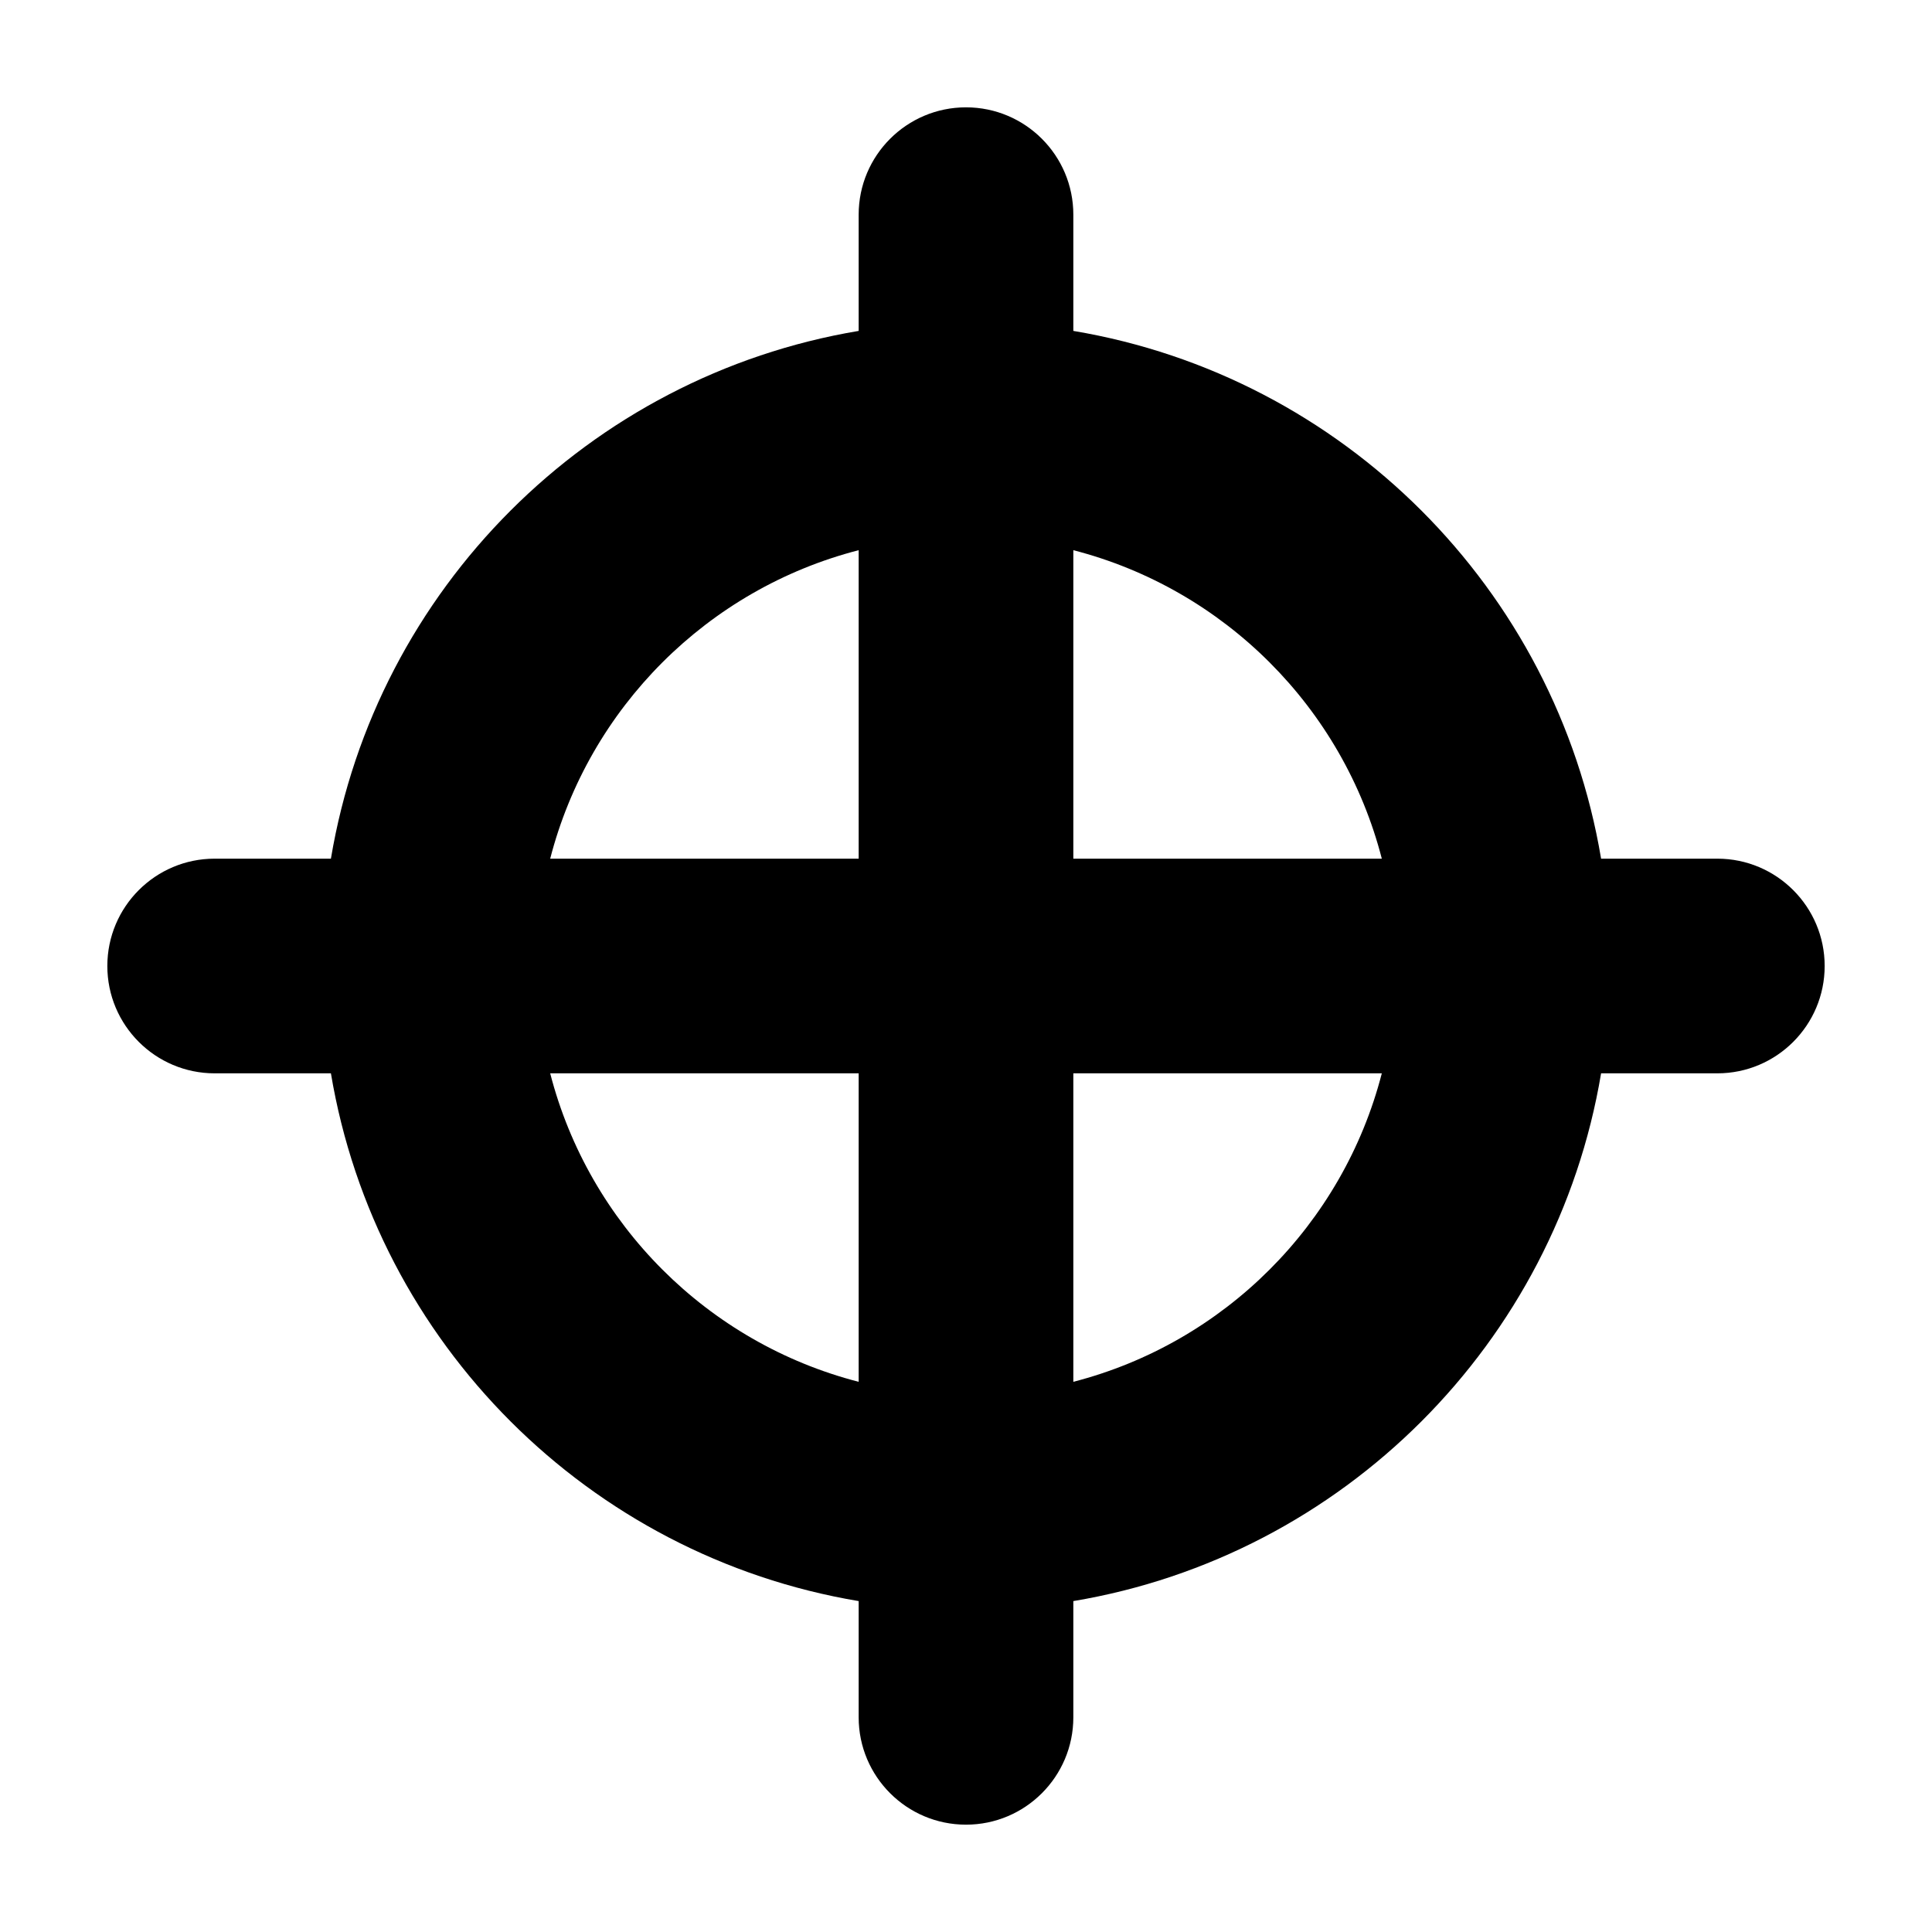 <svg xmlns="http://www.w3.org/2000/svg" width="18" height="18" viewBox="0 0 18 18">
  <path fill="#000"
    d="M12.874,8 C12.512,6.594 11.406,5.488 10,5.126 L10,8 L12.874,8 Z M14.917,8 L16,8 C16.552,8 17,8.448 17,9 C17,9.552 16.552,10 16,10 L14.917,10 C14.496,12.513 12.513,14.496 10,14.917 L10,16 C10,16.552 9.552,17 9,17 C8.448,17 8,16.552 8,16 L8,14.917 C5.487,14.496 3.504,12.513 3.083,10 L2,10 C1.448,10 1,9.552 1,9 C1,8.448 1.448,8 2,8 L3.083,8 C3.504,5.487 5.487,3.504 8,3.083 L8,2 C8,1.448 8.448,1 9,1 C9.552,1 10,1.448 10,2 L10,3.083 C12.513,3.504 14.496,5.487 14.917,8 Z M12.874,10 L10,10 L10,12.874 C11.406,12.512 12.512,11.406 12.874,10 Z M8,12.874 L8,10 L5.126,10 C5.488,11.406 6.594,12.512 8,12.874 Z M5.126,8 L8,8 L8,5.126 C6.594,5.488 5.488,6.594 5.126,8 Z" />
</svg>
